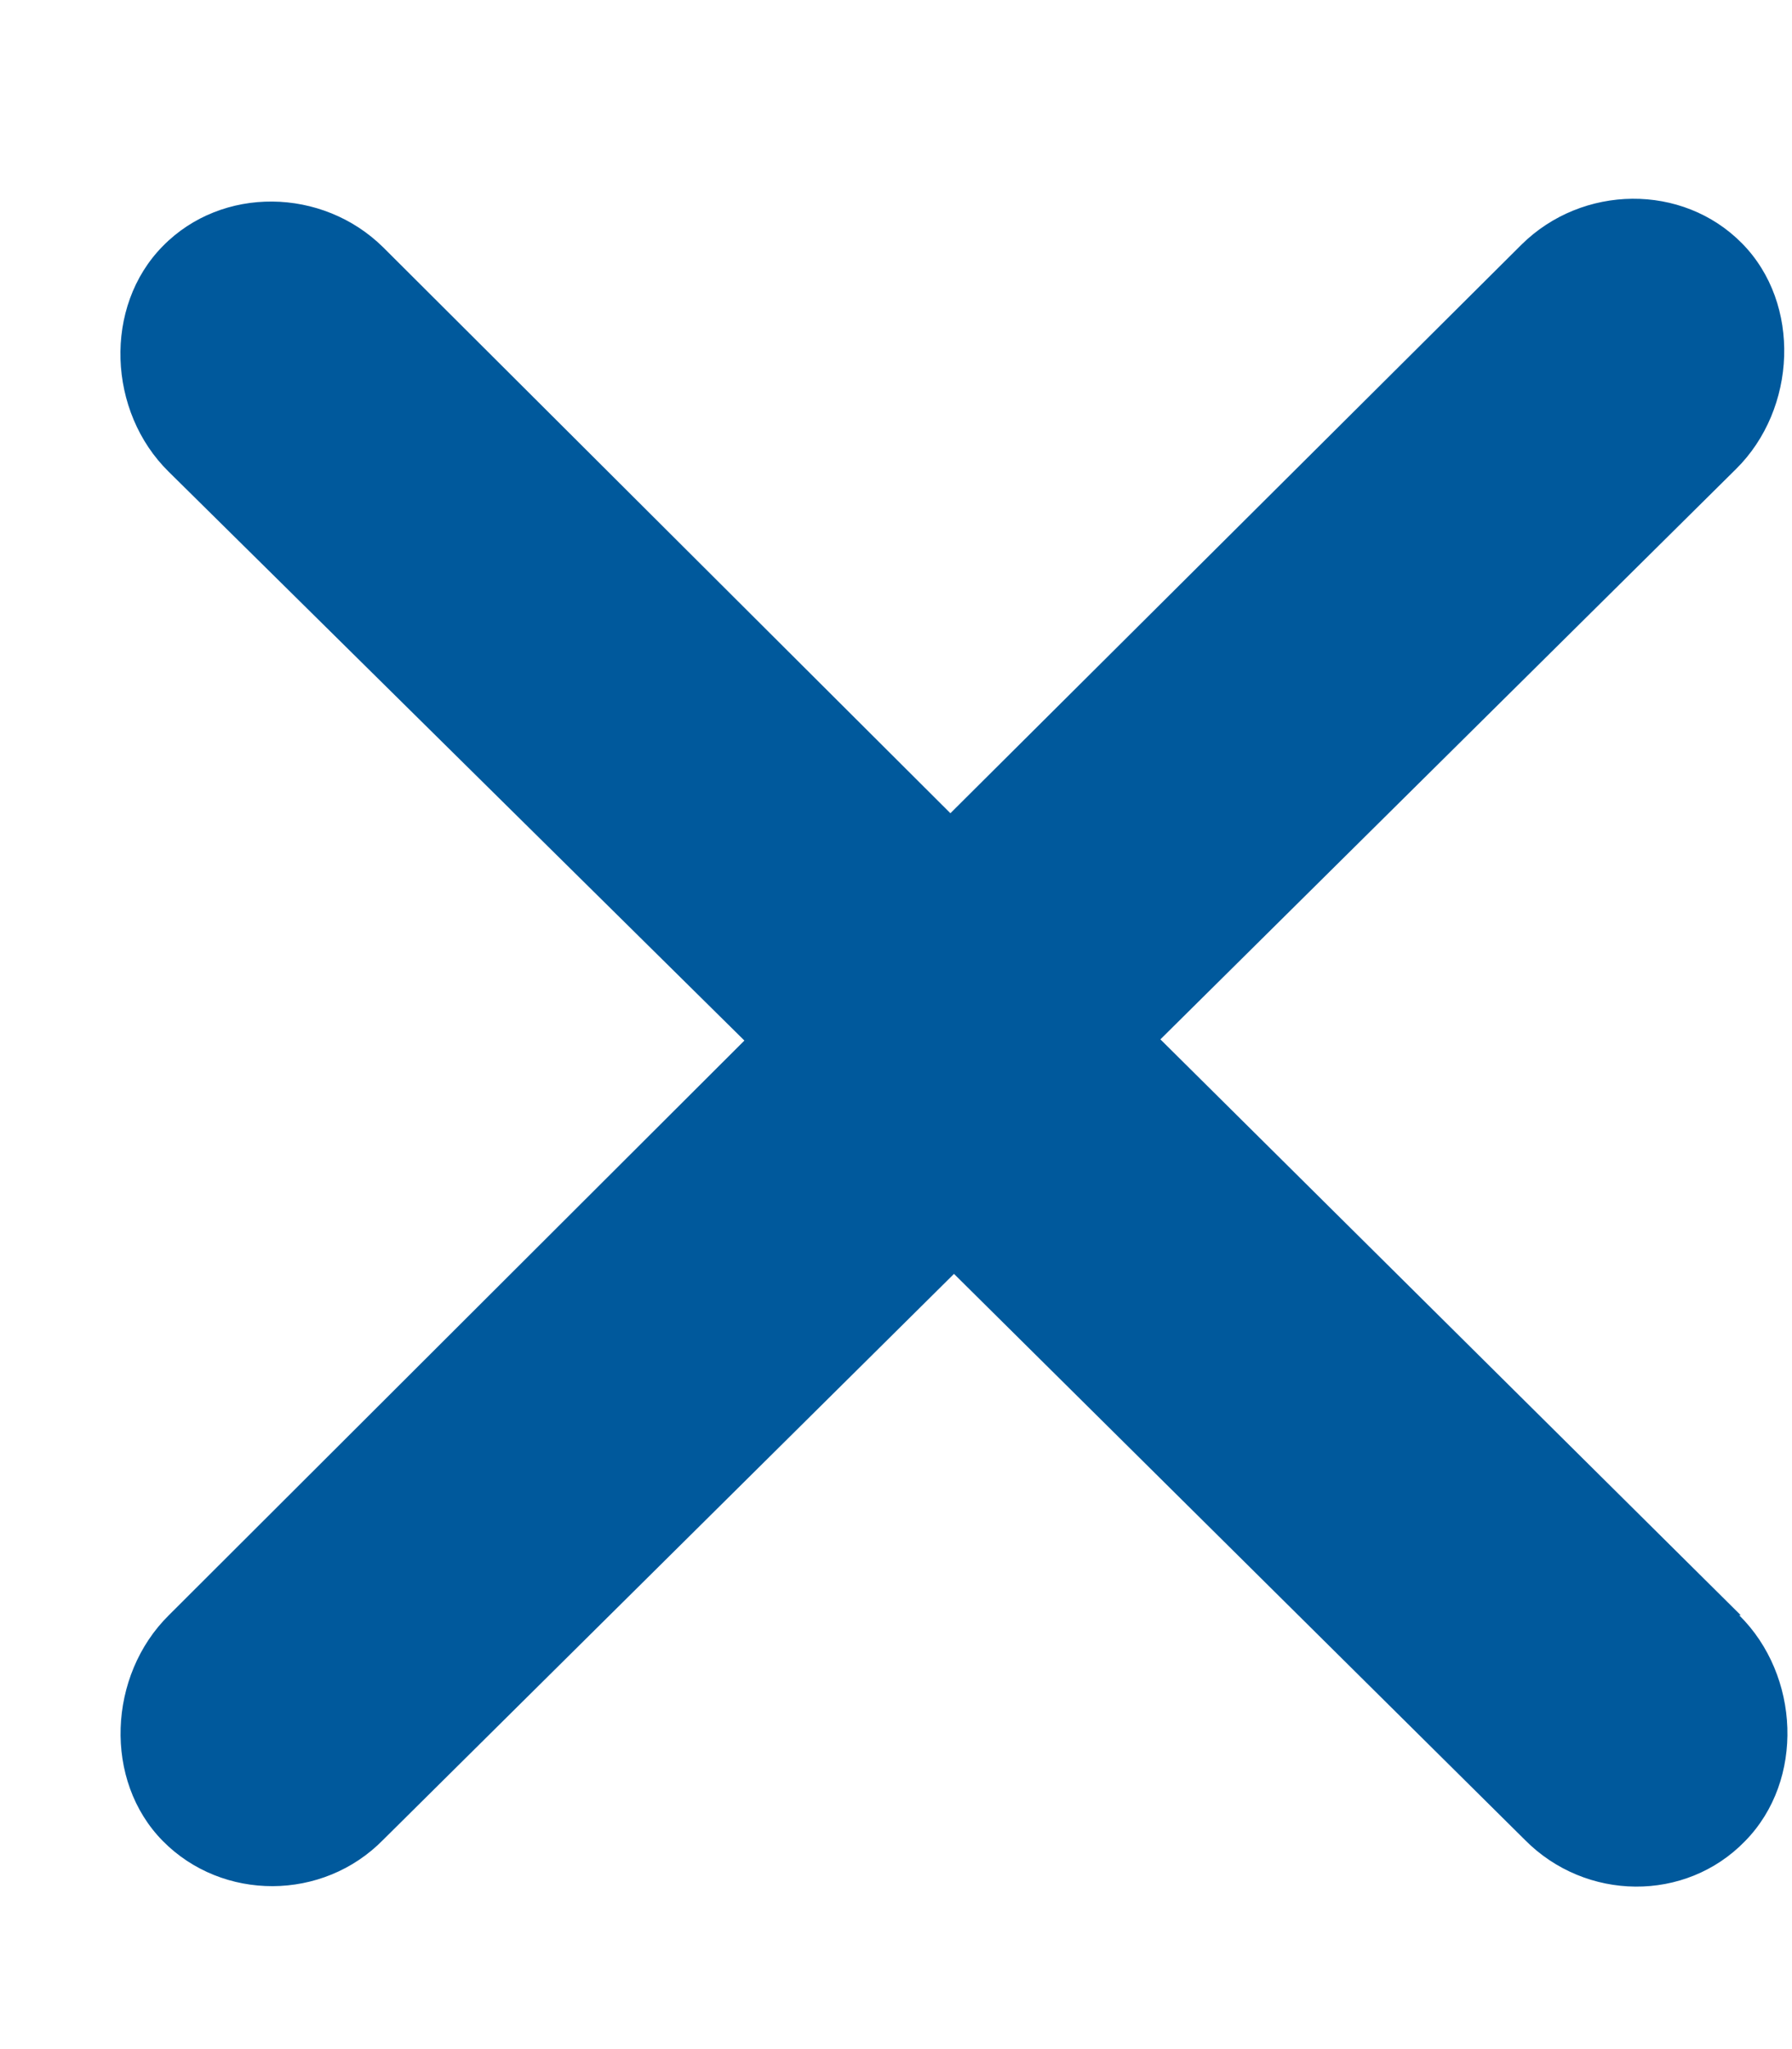 <svg xmlns="http://www.w3.org/2000/svg" viewBox="0 0 448 512">
  <path fill="#00599C" d="M435.2 403.6L290.1 259.7l143.9-142.5c15.2-15 16.4-41.3 1.5-56.4-14.9-15.1-39.9-14.7-55.1.3L237.6 203.2 95.8 61.8c-15.2-15-40.3-15.4-55.1-.3-14.9 15.1-13.8 41.4 1.5 56.4L186.1 260 42.2 403.6c-15.2 15-16.4 41.3-1.5 56.4s40 15.1 55.1-.3l142.7-141.4 142.7 141.4c15.2 15.4 40.2 15.7 55.1.3 14.9-15.2 13.7-41.4-1.5-56.4z"/>
</svg>
